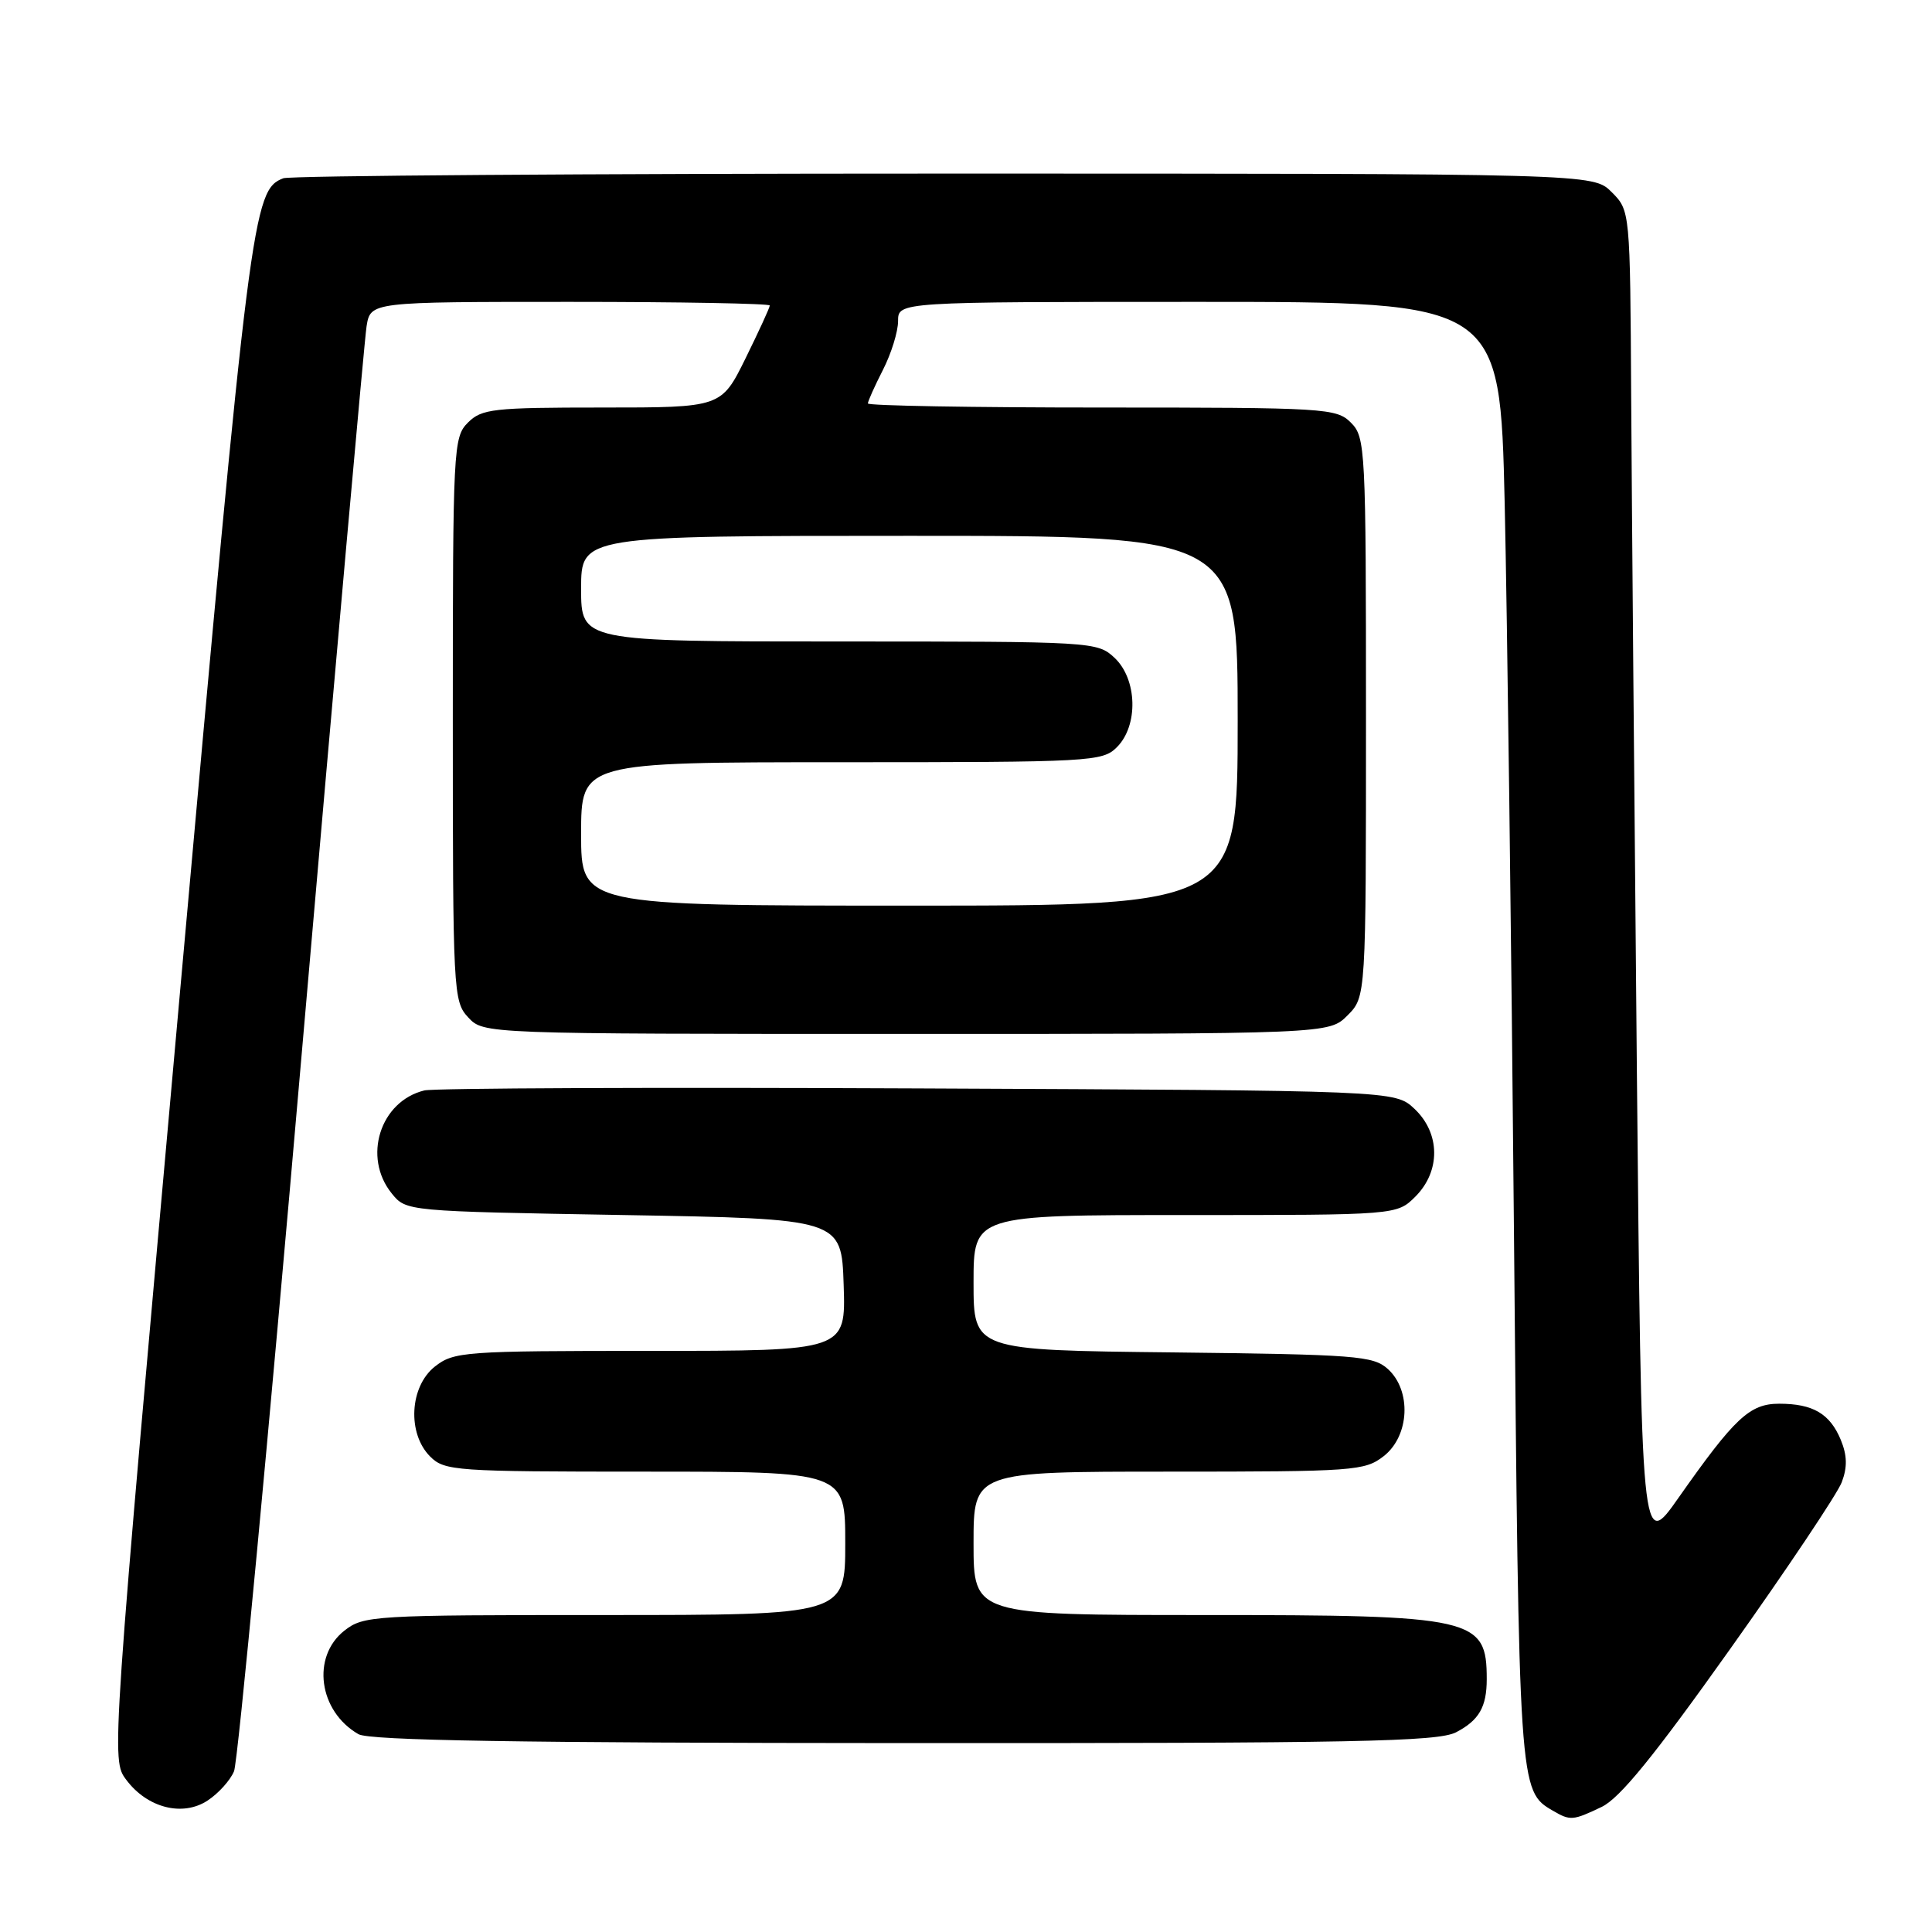 <?xml version="1.0" encoding="UTF-8" standalone="no"?>
<!DOCTYPE svg PUBLIC "-//W3C//DTD SVG 1.1//EN" "http://www.w3.org/Graphics/SVG/1.1/DTD/svg11.dtd" >
<svg xmlns="http://www.w3.org/2000/svg" xmlns:xlink="http://www.w3.org/1999/xlink" version="1.1" viewBox="0 0 256 256">
 <g >
 <path fill="currentColor"
d=" M 212.22 239.43 C 214.62 238.29 219.19 232.67 229.24 218.52 C 236.80 207.89 243.46 197.93 244.04 196.41 C 244.80 194.40 244.76 192.84 243.91 190.78 C 242.47 187.32 240.23 186.00 235.75 186.00 C 231.85 186.00 229.86 187.86 222.40 198.48 C 217.50 205.46 217.50 205.46 216.89 141.48 C 216.56 106.29 216.22 66.34 216.14 52.70 C 216.00 27.91 216.00 27.91 213.55 25.45 C 211.09 23.00 211.09 23.00 125.13 23.00 C 77.85 23.00 38.44 23.28 37.54 23.62 C 33.49 25.18 33.12 28.10 23.84 131.58 C 14.73 233.16 14.73 233.16 16.72 235.82 C 19.50 239.56 24.20 240.76 27.51 238.58 C 28.93 237.65 30.51 235.91 31.01 234.70 C 31.52 233.49 35.56 190.65 39.99 139.50 C 44.43 88.35 48.29 45.04 48.57 43.25 C 49.09 40.00 49.09 40.00 75.55 40.00 C 90.10 40.00 102.00 40.22 102.00 40.48 C 102.00 40.75 100.55 43.90 98.79 47.48 C 95.57 54.00 95.57 54.00 79.79 54.00 C 65.33 54.00 63.83 54.17 62.00 56.00 C 60.07 57.93 60.00 59.33 60.00 95.31 C 60.00 131.48 60.06 132.69 62.04 134.81 C 64.08 137.00 64.08 137.00 120.08 137.00 C 176.09 137.00 176.09 137.00 178.55 134.55 C 181.00 132.09 181.00 132.09 181.00 95.05 C 181.00 59.33 180.93 57.93 179.00 56.00 C 177.09 54.09 175.67 54.00 146.00 54.00 C 128.95 54.00 115.00 53.76 115.00 53.46 C 115.00 53.16 115.90 51.16 117.00 49.00 C 118.10 46.84 119.00 43.94 119.00 42.54 C 119.00 40.00 119.00 40.00 158.88 40.00 C 198.76 40.00 198.76 40.00 199.38 66.75 C 199.71 81.46 200.27 125.00 200.61 163.50 C 201.27 237.21 201.27 237.31 205.75 239.92 C 208.08 241.28 208.40 241.25 212.22 239.43 Z  M 192.93 229.54 C 195.97 227.96 197.00 226.19 197.00 222.50 C 197.00 214.36 195.43 214.00 159.55 214.00 C 129.00 214.00 129.00 214.00 129.00 204.50 C 129.00 195.00 129.00 195.00 154.87 195.00 C 179.52 195.00 180.85 194.90 183.37 192.93 C 186.78 190.24 187.05 184.26 183.90 181.40 C 181.96 179.65 179.71 179.48 155.40 179.20 C 129.00 178.91 129.00 178.91 129.00 169.95 C 129.00 161.00 129.00 161.00 157.05 161.00 C 185.09 161.00 185.09 161.00 187.55 158.55 C 190.91 155.18 190.86 150.16 187.42 146.92 C 184.84 144.50 184.84 144.50 121.67 144.22 C 86.93 144.06 57.48 144.18 56.22 144.49 C 50.36 145.93 48.02 153.34 51.91 158.14 C 53.82 160.50 53.83 160.50 82.66 161.00 C 111.50 161.50 111.50 161.50 111.79 170.25 C 112.08 179.00 112.08 179.00 86.17 179.00 C 61.48 179.00 60.15 179.10 57.63 181.07 C 54.27 183.72 53.94 189.94 57.00 193.00 C 58.90 194.90 60.33 195.00 85.50 195.00 C 112.00 195.00 112.00 195.00 112.00 204.50 C 112.00 214.00 112.00 214.00 80.13 214.00 C 49.41 214.00 48.18 214.07 45.63 216.07 C 41.24 219.53 42.22 226.76 47.50 229.79 C 48.95 230.62 68.81 230.95 119.80 230.97 C 179.58 231.00 190.52 230.78 192.93 229.54 Z  M 77.00 110.50 C 77.00 101.00 77.00 101.00 111.50 101.00 C 144.67 101.00 146.08 100.92 148.00 99.00 C 150.86 96.14 150.70 90.01 147.69 87.17 C 145.40 85.03 144.91 85.00 111.19 85.00 C 77.00 85.00 77.00 85.00 77.00 78.00 C 77.00 71.00 77.00 71.00 120.50 71.00 C 164.00 71.00 164.00 71.00 164.00 95.50 C 164.00 120.00 164.00 120.00 120.50 120.00 C 77.00 120.00 77.00 120.00 77.00 110.50 Z "/>
</g>
</svg>